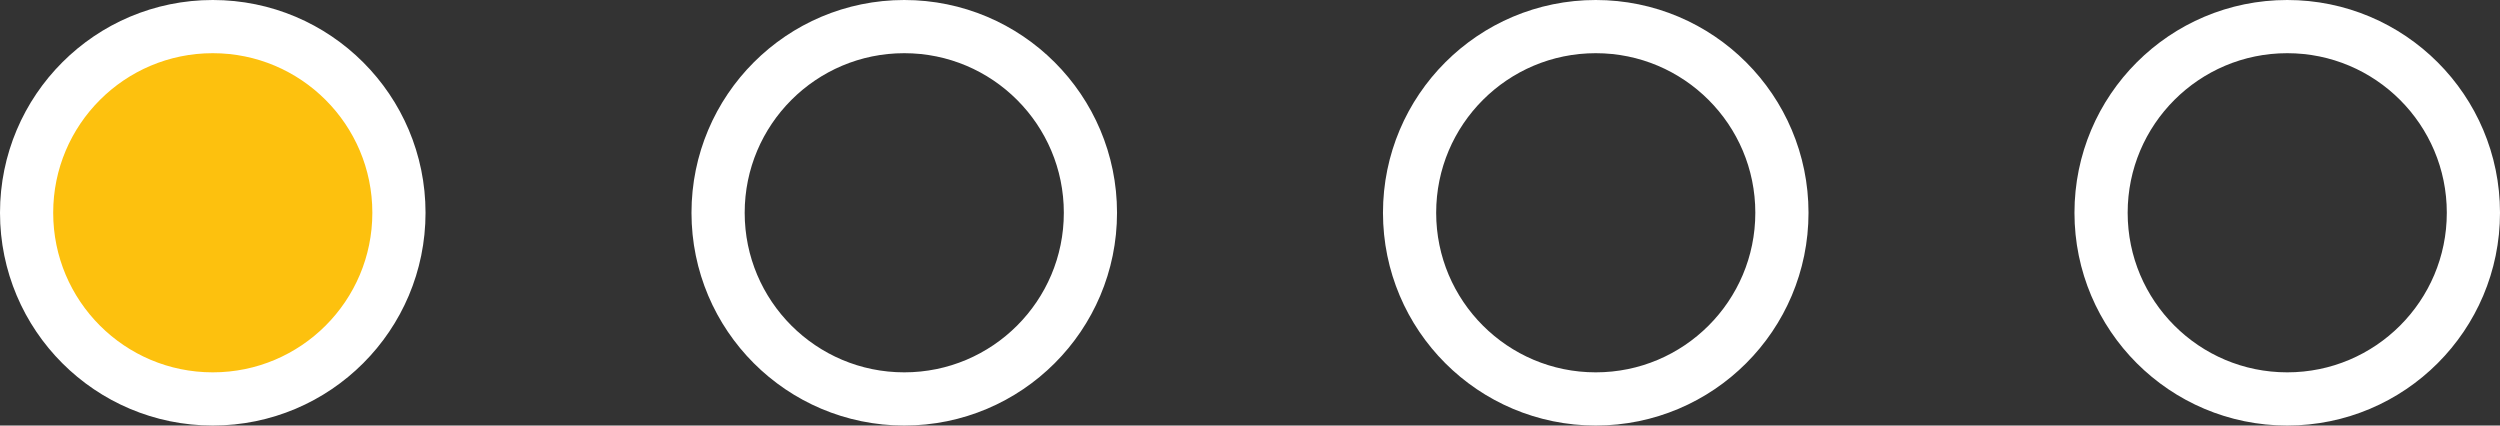 <svg width="94" height="16" viewBox="0 0 94 16" fill="none" xmlns="http://www.w3.org/2000/svg">
<rect x="0" y="0" width="94" height="16" fill="#333333" stroke="none"/>
<circle cx="8" cy="8" r="7" fill="#FDC10E" stroke="white" stroke-width="2"/>
<circle cx="34" cy="8" r="7" stroke="white" stroke-width="2"/>
<circle cx="60" cy="8" r="7" stroke="white" stroke-width="2"/>
<circle cx="86" cy="8" r="7" stroke="white" stroke-width="2"/>
</svg>
